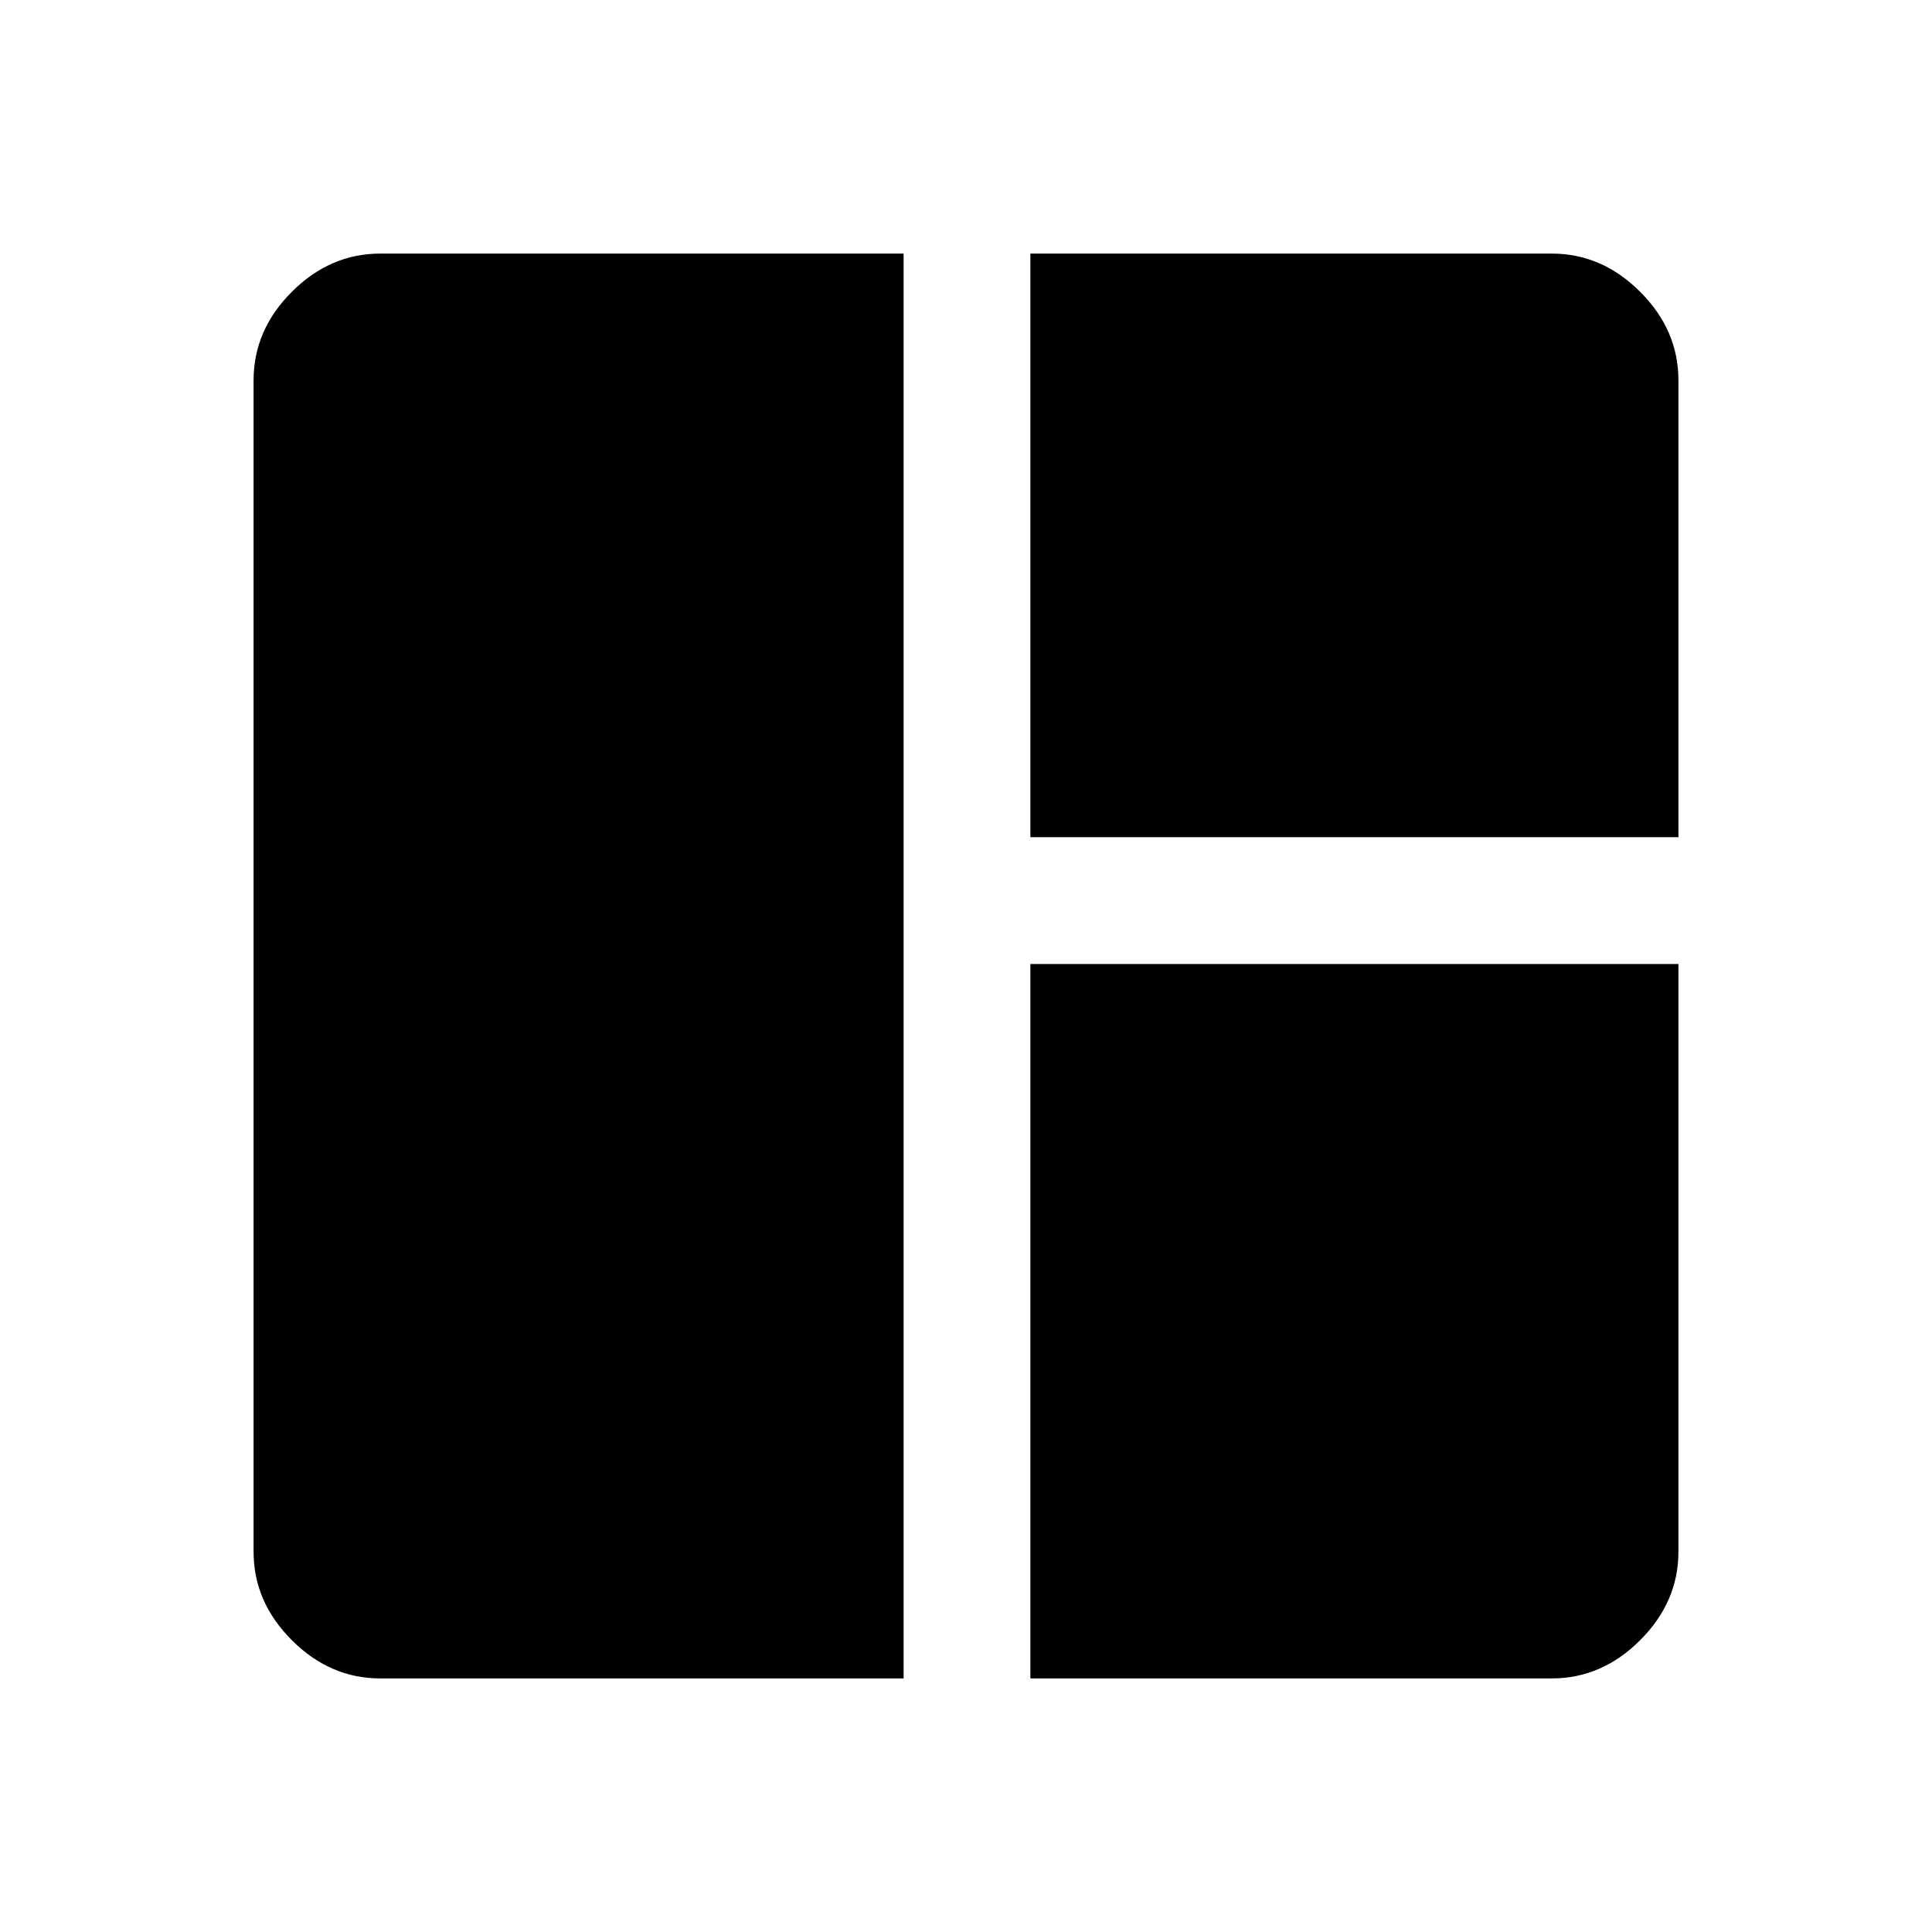 <svg xmlns="http://www.w3.org/2000/svg" height="40" width="40"><path d="M7.875 34.75Q6.833 34.75 6.042 33.958Q5.25 33.167 5.25 32.125V7.875Q5.25 6.833 6.042 6.042Q6.833 5.25 7.875 5.25H18.708V34.75ZM21.333 34.75V19.958H34.75V32.125Q34.75 33.167 33.958 33.958Q33.167 34.75 32.125 34.75ZM21.333 17.333V5.25H32.125Q33.167 5.25 33.958 6.042Q34.75 6.833 34.75 7.875V17.333Z"/></svg>
